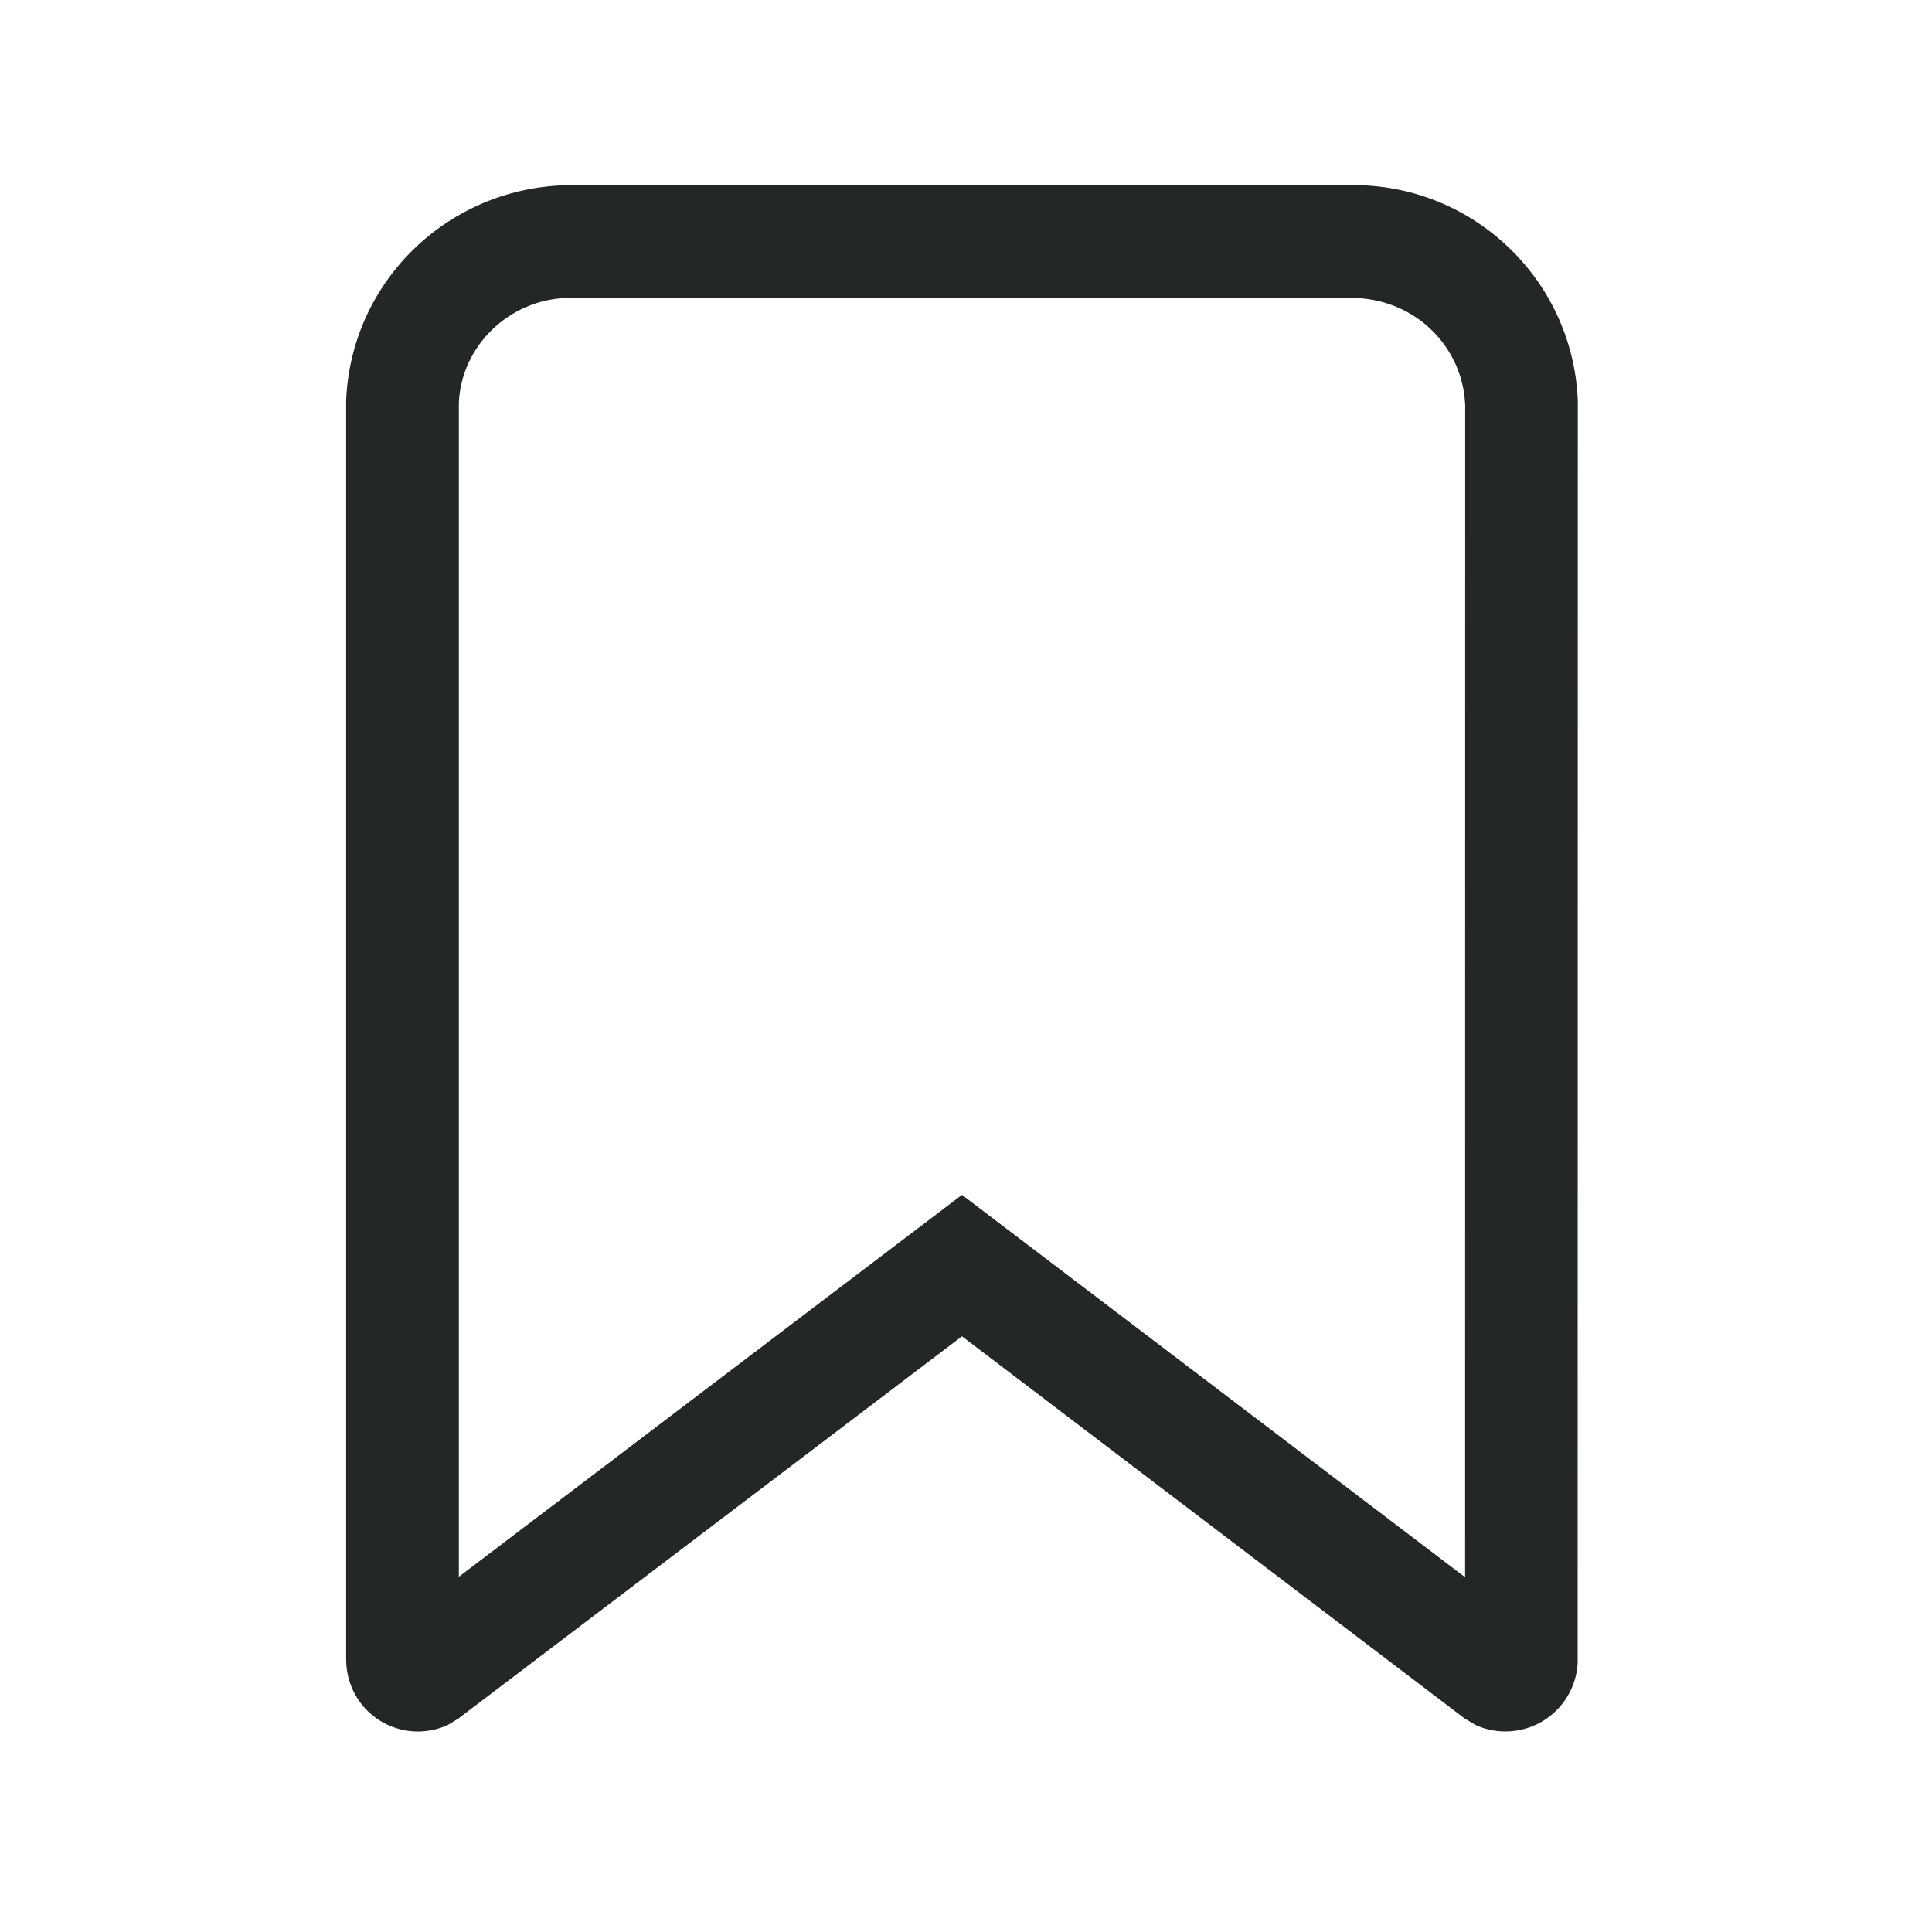 <svg xmlns="http://www.w3.org/2000/svg" width="24" height="24" viewBox="0 0 24 24">
    <g fill="none" fill-opacity=".86" fill-rule="evenodd">
        <g fill="#010505">
            <g>
                <g>
                    <path d="M16.703 2.302L7.02 2.301c-1.478.046-2.658 1.209-2.72 2.671L4.3 20.622c.004.31.16.59.416.75.255.161.575.182.849.055l.128-.078L11.95 16.6l6.246 4.749.142.084c.27.118.579.097.83-.055.25-.152.411-.418.43-.71L19.6 4.972c-.065-1.536-1.36-2.73-2.896-2.67zm-9.66 1.399l9.825.002c.729.039 1.302.608 1.333 1.328L18.2 19.593l-6.25-4.75L5.7 19.587 5.7 5.002c.03-.7.619-1.279 1.343-1.301z" transform="translate(-501, -1824) translate(501, 1824) translate(0, 0)"/>
                </g>
            </g>
        </g>
    </g>
</svg>
